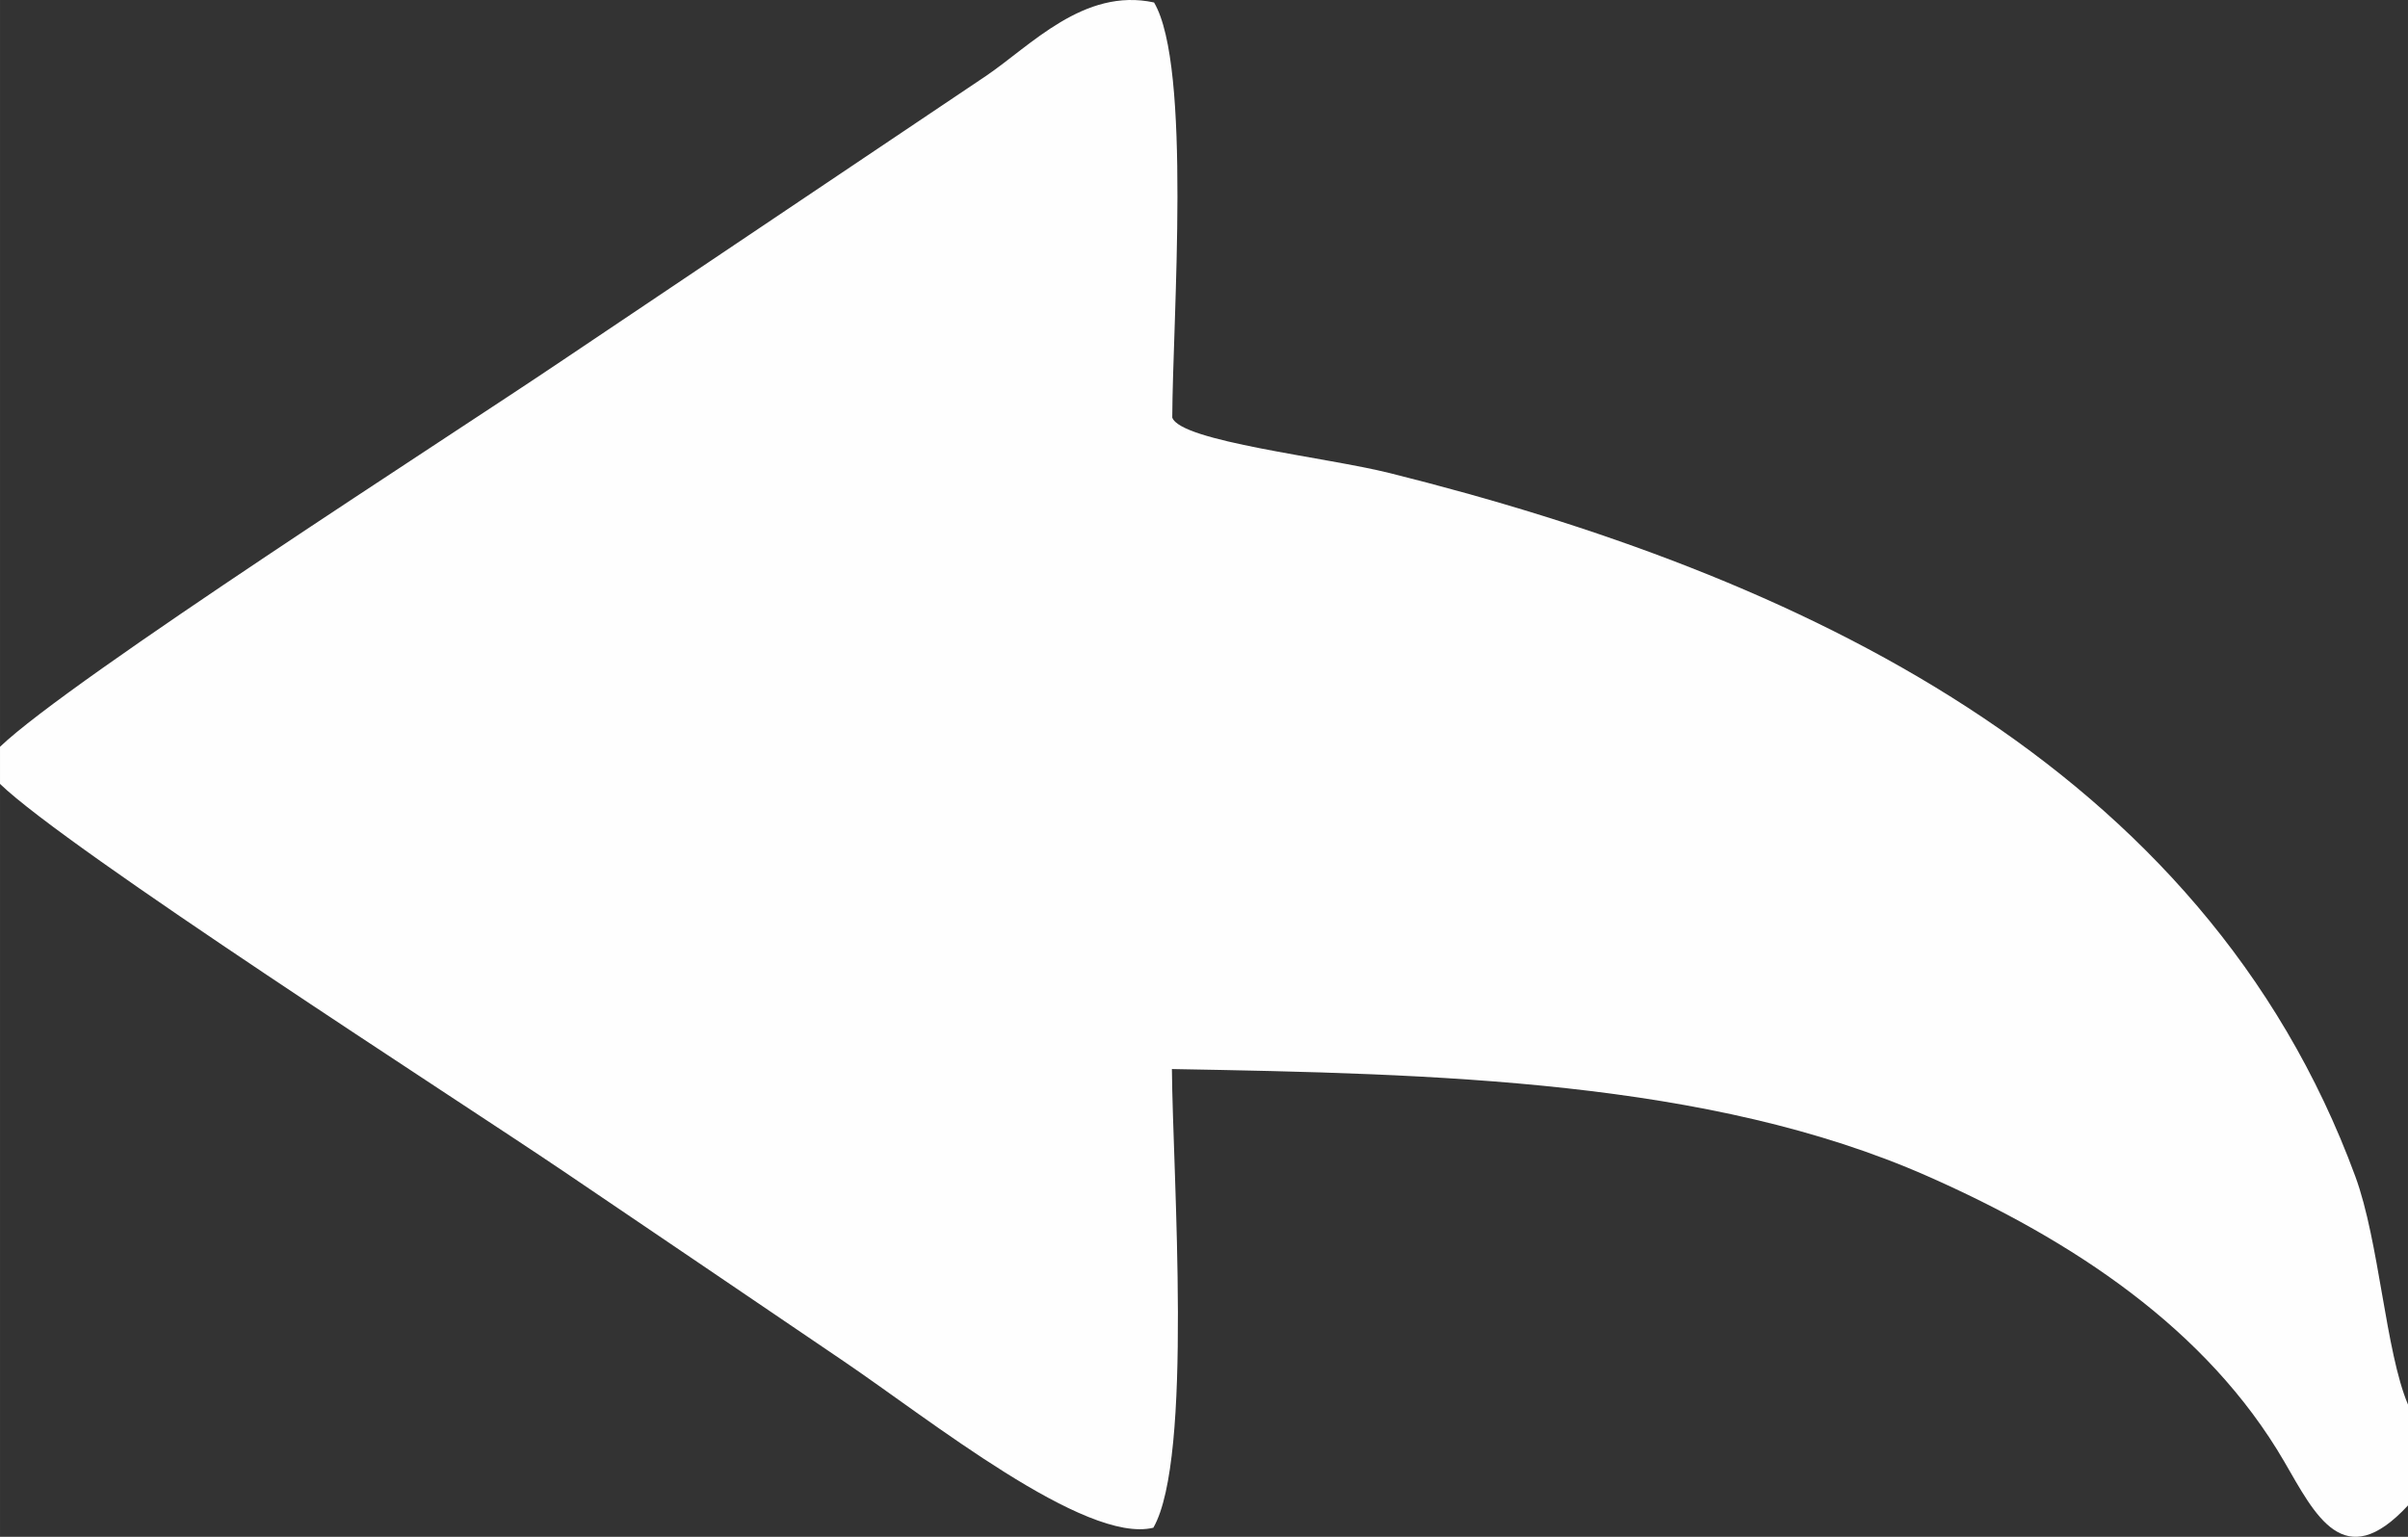 <?xml version="1.0" encoding="UTF-8"?>
<!DOCTYPE svg PUBLIC "-//W3C//DTD SVG 1.1//EN" "http://www.w3.org/Graphics/SVG/1.1/DTD/svg11.dtd">
<!-- Creator: CorelDRAW 2019 (64 Bit) -->
<svg xmlns="http://www.w3.org/2000/svg" xml:space="preserve" width="79.375mm" height="50.667mm" version="1.1" style="shape-rendering:geometricPrecision; text-rendering:geometricPrecision; image-rendering:optimizeQuality; fill-rule:evenodd; clip-rule:evenodd"
viewBox="0 0 7937.5 5066.73"
 xmlns:xlink="http://www.w3.org/1999/xlink">
 <rect x="0" y="0" width="7937.5" height="5066.73" fill="#333333" stroke="none"/>
 <defs>
  <style type="text/css">
   <![CDATA[
    .fil0 {fill:#FEFEFE}
   ]]>
  </style>
 </defs>
 <g id="Camada_x0020_1">
  <g id="_2814579720016">
   <path class="fil0" d="M-0 2462.06l0 122.36c223.64,216.47 1499.4,1035.37 1855.62,1275.99 307.77,207.9 617.18,418.58 924.21,626.6 283.56,192.13 797.02,604.52 1021.91,549.78 131.66,-228.91 63.98,-1162.81 61.2,-1512.26 869.86,15.61 1771.09,35.67 2490.5,353.09 477.9,210.85 921.96,504.07 1175.93,940.79 102.47,176.21 196.18,373.89 408.13,144.8l0 -332.41c-73.98,-174.28 -94.7,-537.94 -173.72,-752.55 -502.14,-1363.8 -1842.21,-1983.71 -3184.04,-2318.81 -208.97,-52.18 -687.89,-104.01 -715.63,-182.73 1.22,-324.14 64.34,-1157.96 -60.03,-1368.54 -231.15,-50.1 -406.66,142.56 -554.54,242.59l-1393.31 935.81c-364.6,246.39 -1621.9,1051.41 -1856.23,1275.49z"/>
  </g>
 </g>
</svg>
